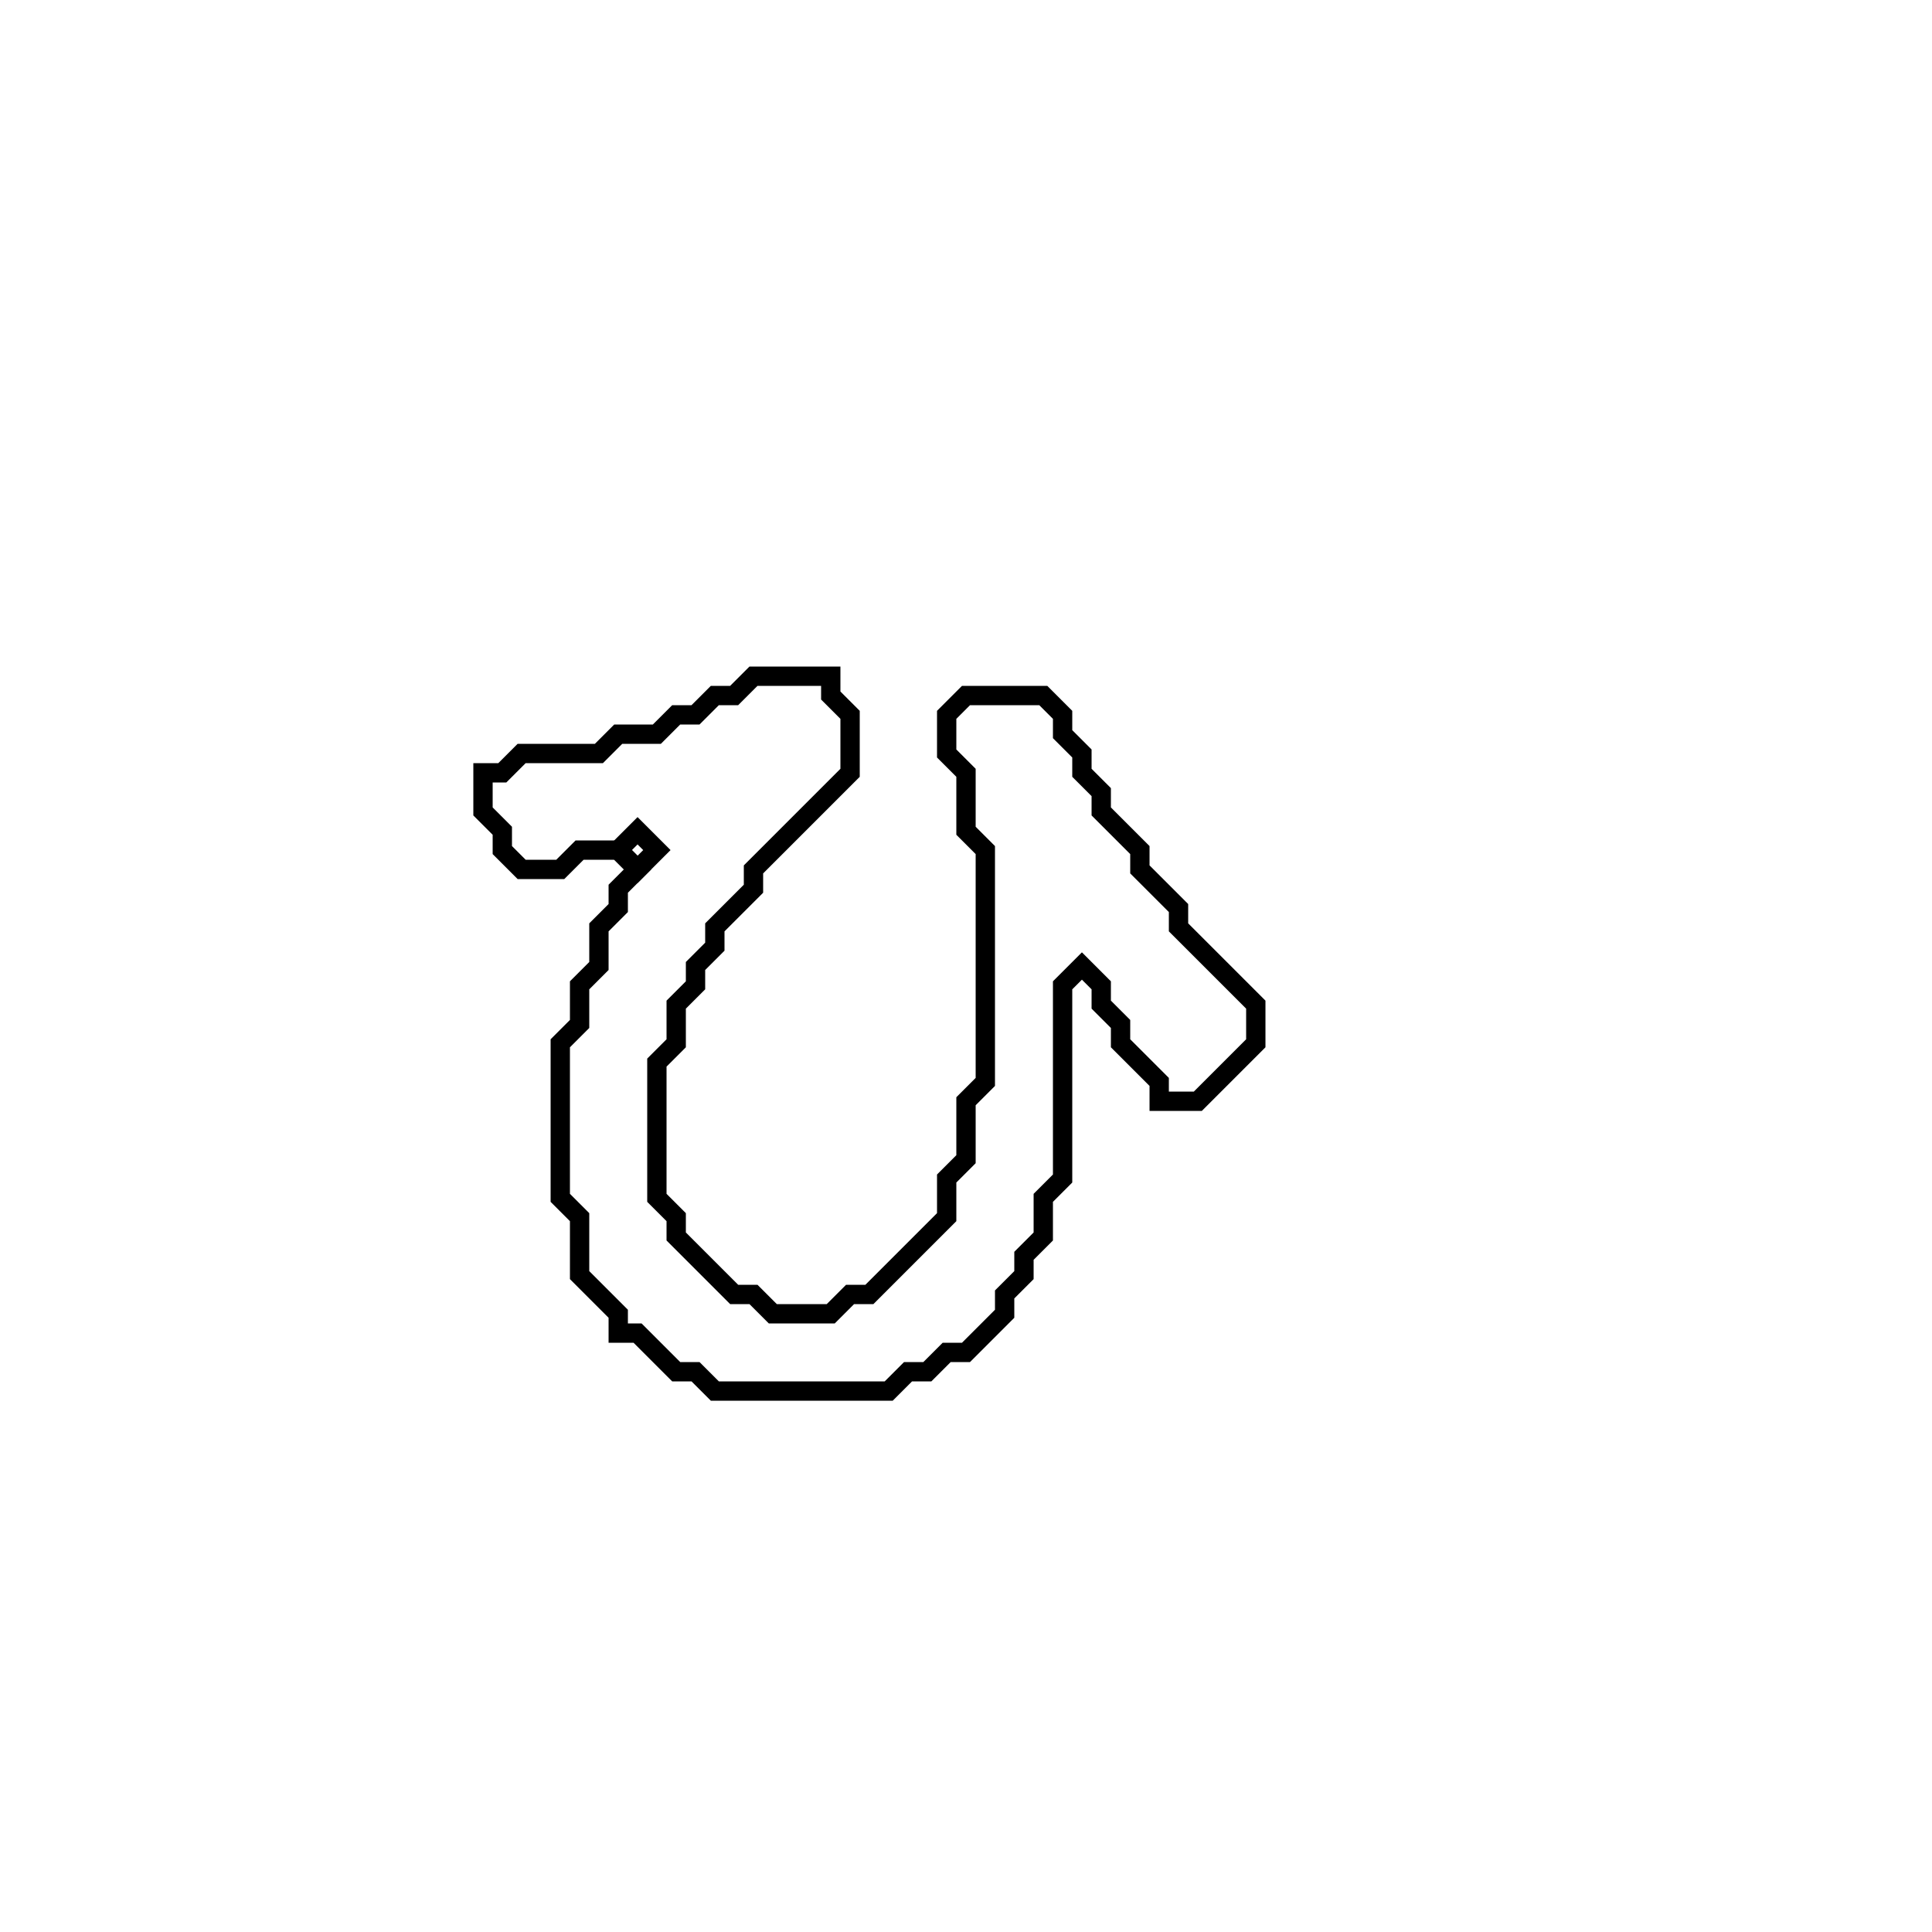 <?xml version="1.0" encoding="utf-8" ?>
<svg baseProfile="full" height="100" version="1.1" width="100" xmlns="http://www.w3.org/2000/svg" xmlns:ev="http://www.w3.org/2001/xml-events" xmlns:xlink="http://www.w3.org/1999/xlink"><defs /><polygon fill="none" id="1" points="39,35 38,36 37,36 36,37 35,37 34,38 32,38 31,39 27,39 26,40 25,40 25,42 26,43 26,44 27,45 29,45 30,44 32,44 33,45 32,46 32,47 31,48 31,50 30,51 30,53 29,54 29,62 30,63 30,66 32,68 32,69 33,69 35,71 36,71 37,72 46,72 47,71 48,71 49,70 50,70 52,68 52,67 53,66 53,65 54,64 54,62 55,61 55,51 56,50 57,51 57,52 58,53 58,54 60,56 60,57 62,57 65,54 65,52 61,48 61,47 59,45 59,44 57,42 57,41 56,40 56,39 55,38 55,37 54,36 50,36 49,37 49,39 50,40 50,43 51,44 51,56 50,57 50,60 49,61 49,63 45,67 44,67 43,68 40,68 39,67 38,67 35,64 35,63 34,62 34,55 35,54 35,52 36,51 36,50 37,49 37,48 39,46 39,45 44,40 44,37 43,36 43,35" stroke="black" stroke-width="1" /><polygon fill="none" id="2" points="32,44 33,43 34,44 33,45" stroke="black" stroke-width="1" /></svg>